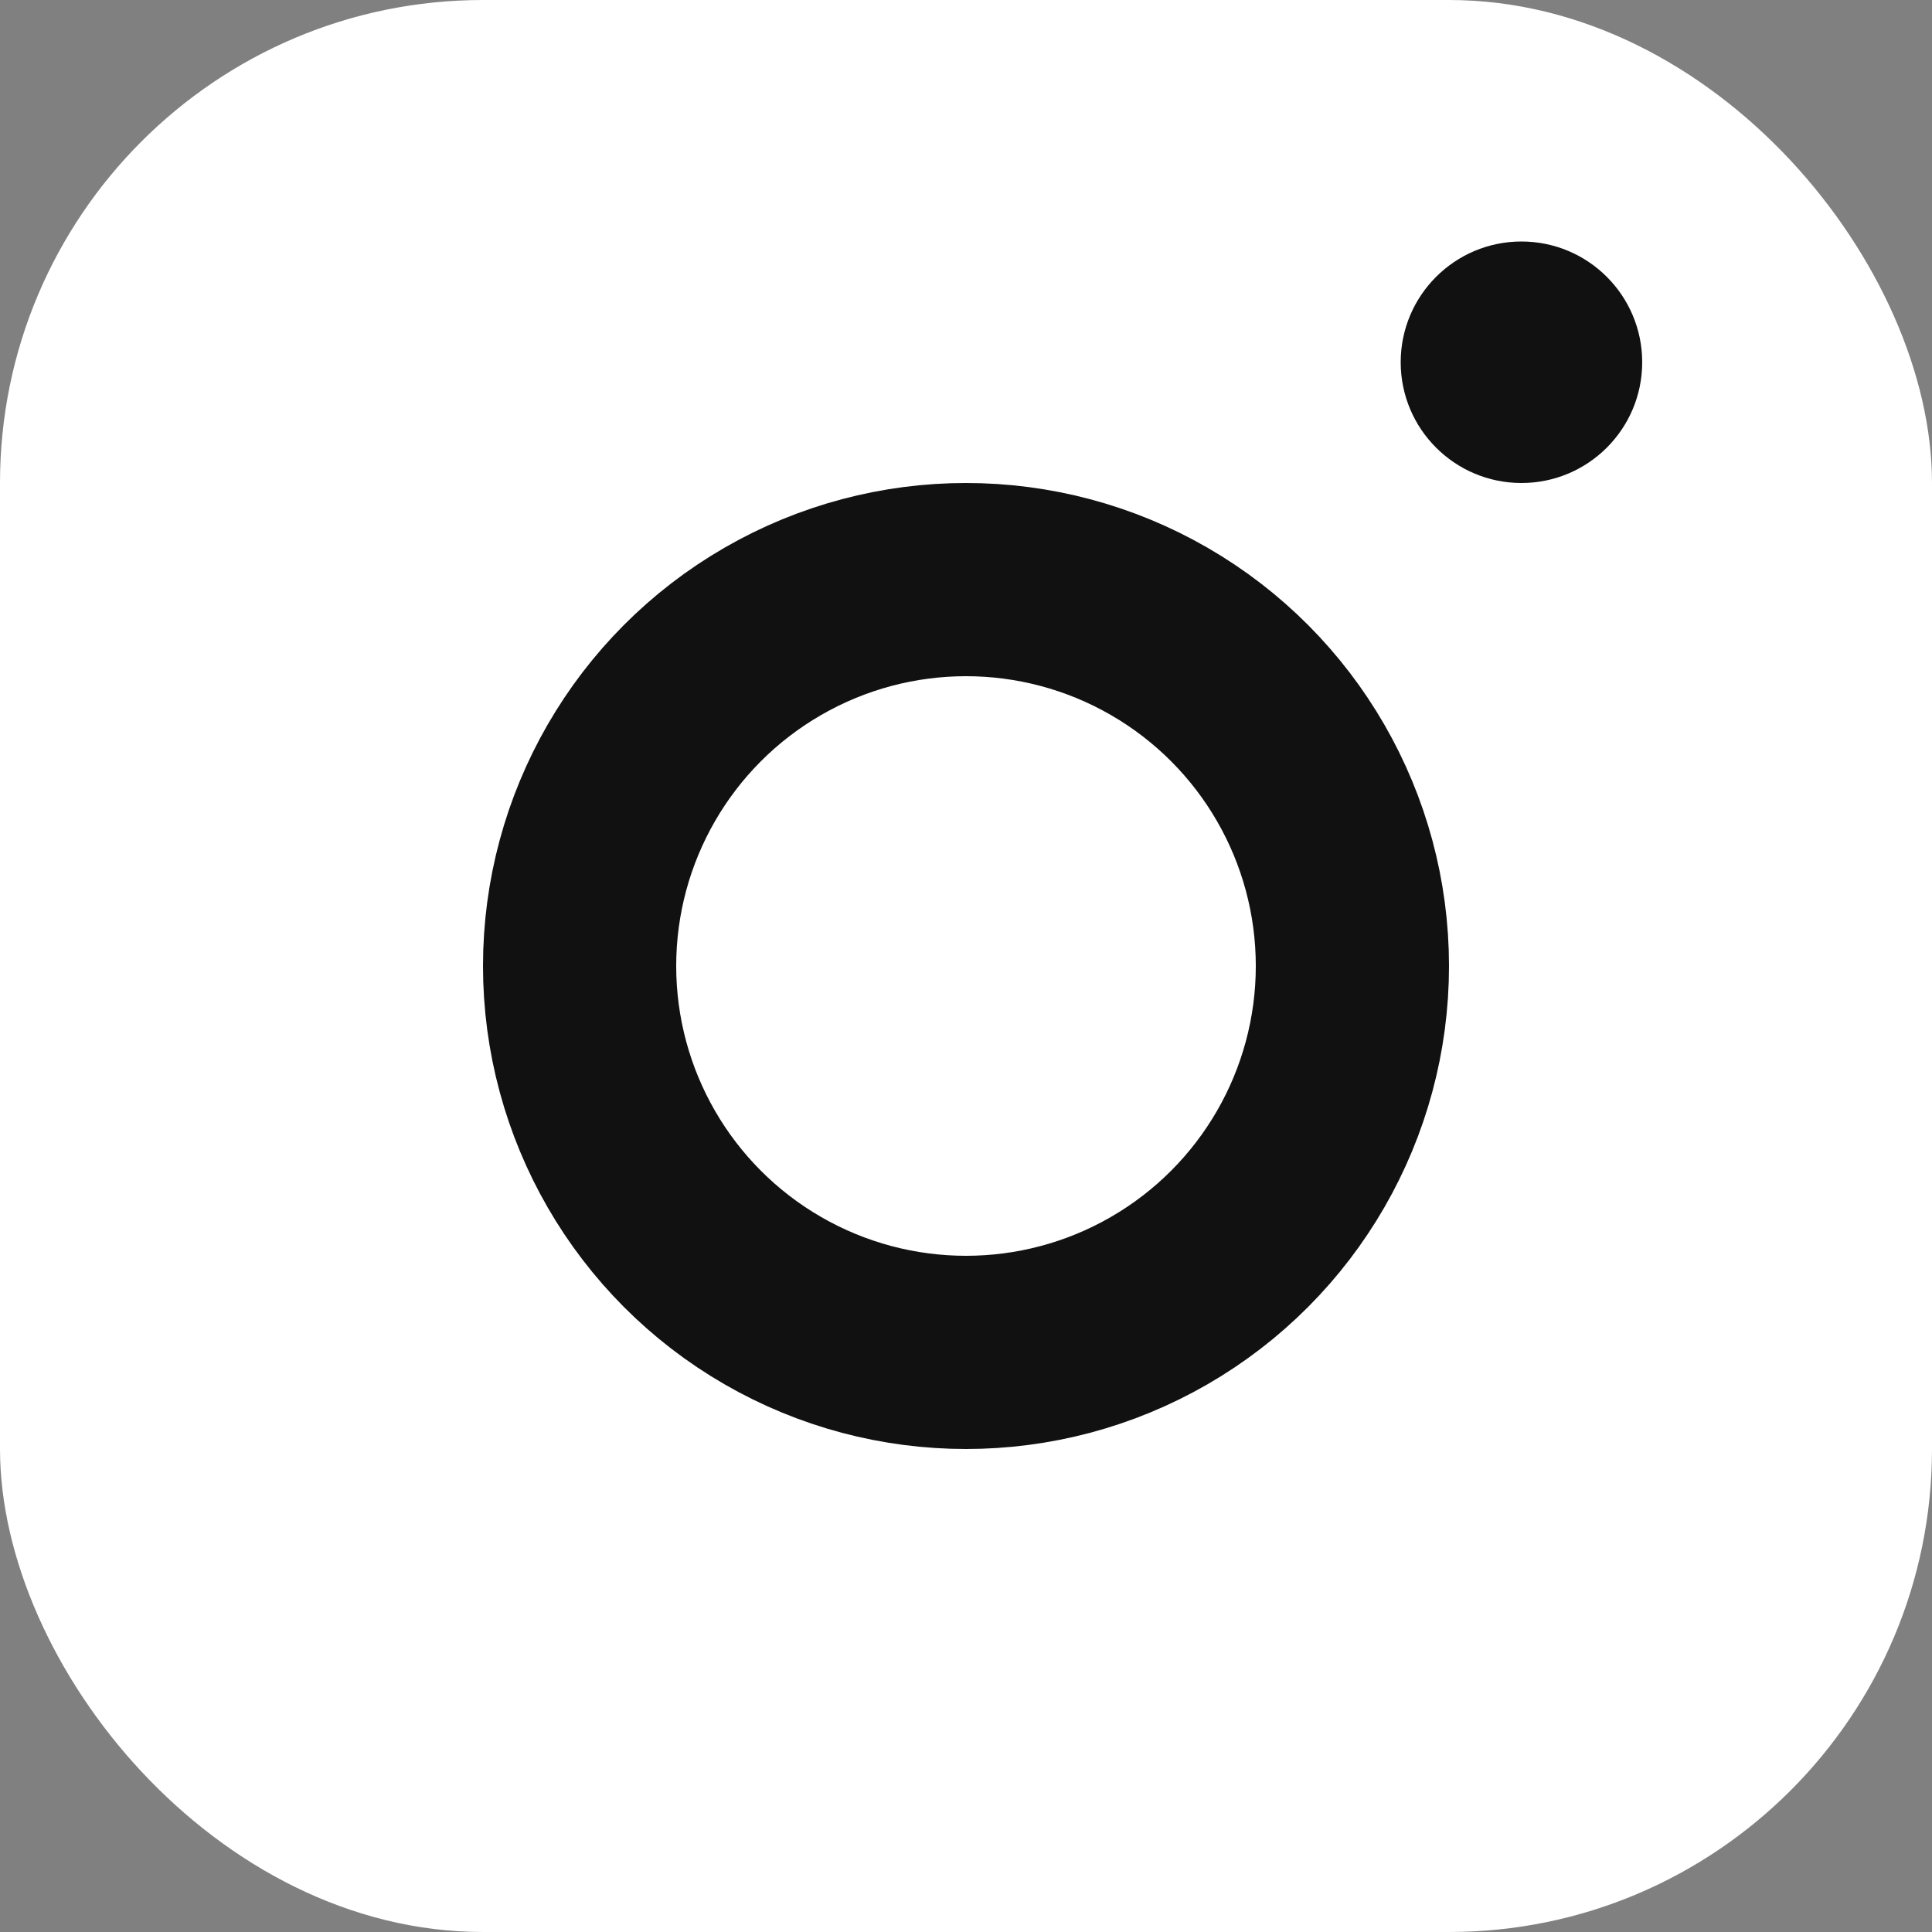 <svg width="40" height="40" viewBox="0 0 40 40" fill="none" xmlns="http://www.w3.org/2000/svg">
<rect x="0" y="0" width="40" height="40" fill="#808080" stroke="none"/>
<rect width="40" height="40" rx="10" fill="white"/>
<circle cx="20" cy="20" r="8" stroke="#111111" stroke-width="4"/>
<circle cx="31.5" cy="7.5" r="2.5" fill="#111111"/>
</svg>

